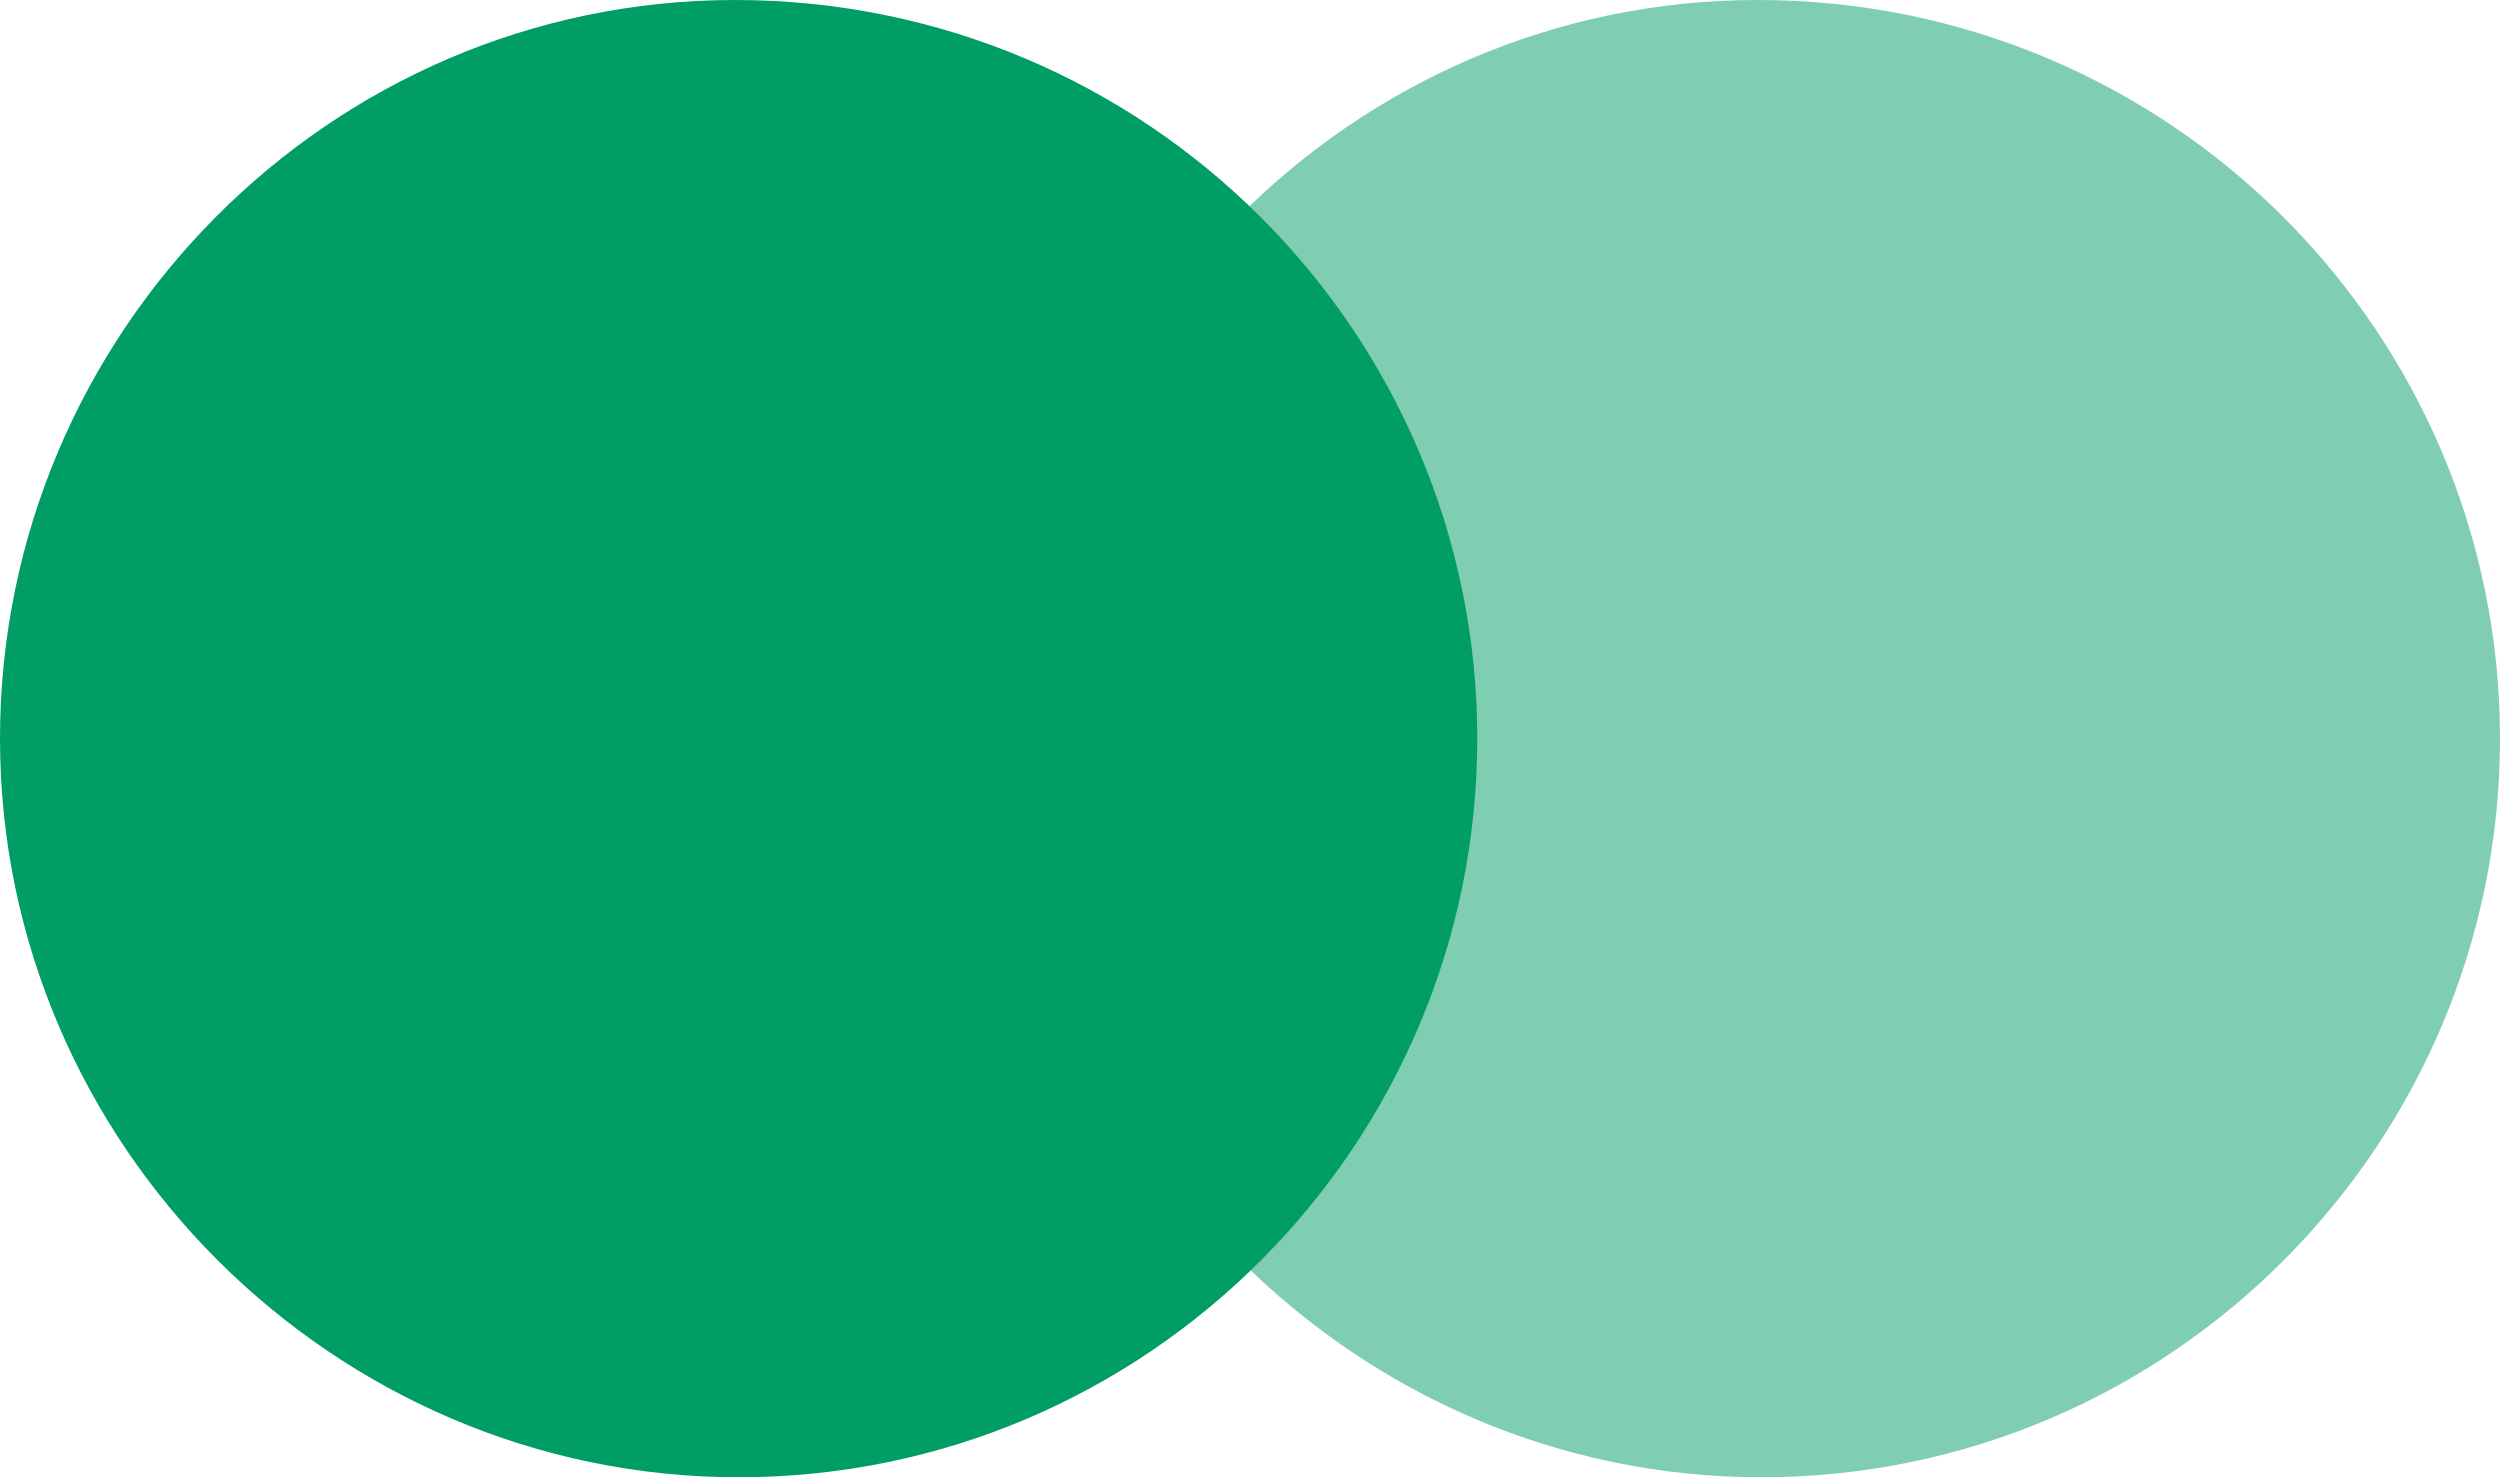 <svg width="66" height="39" viewBox="0 0 66 39" fill="none" xmlns="http://www.w3.org/2000/svg">
<path opacity="0.5" d="M66 19.5C66 30.2 57.3 39 46.5 39C35.8 39 27 30.2 27 19.5C27 8.8 35.7 0 46.4 0C57.3 0 66 8.8 66 19.5Z" fill="#009E65"/>
<path d="M39 19.5C39 30.2 30.3 39 19.5 39C8.8 39 0 30.2 0 19.5C0 8.8 8.7 0 19.4 0C30.3 0 39 8.8 39 19.5Z" fill="#009E65"/>
</svg>
